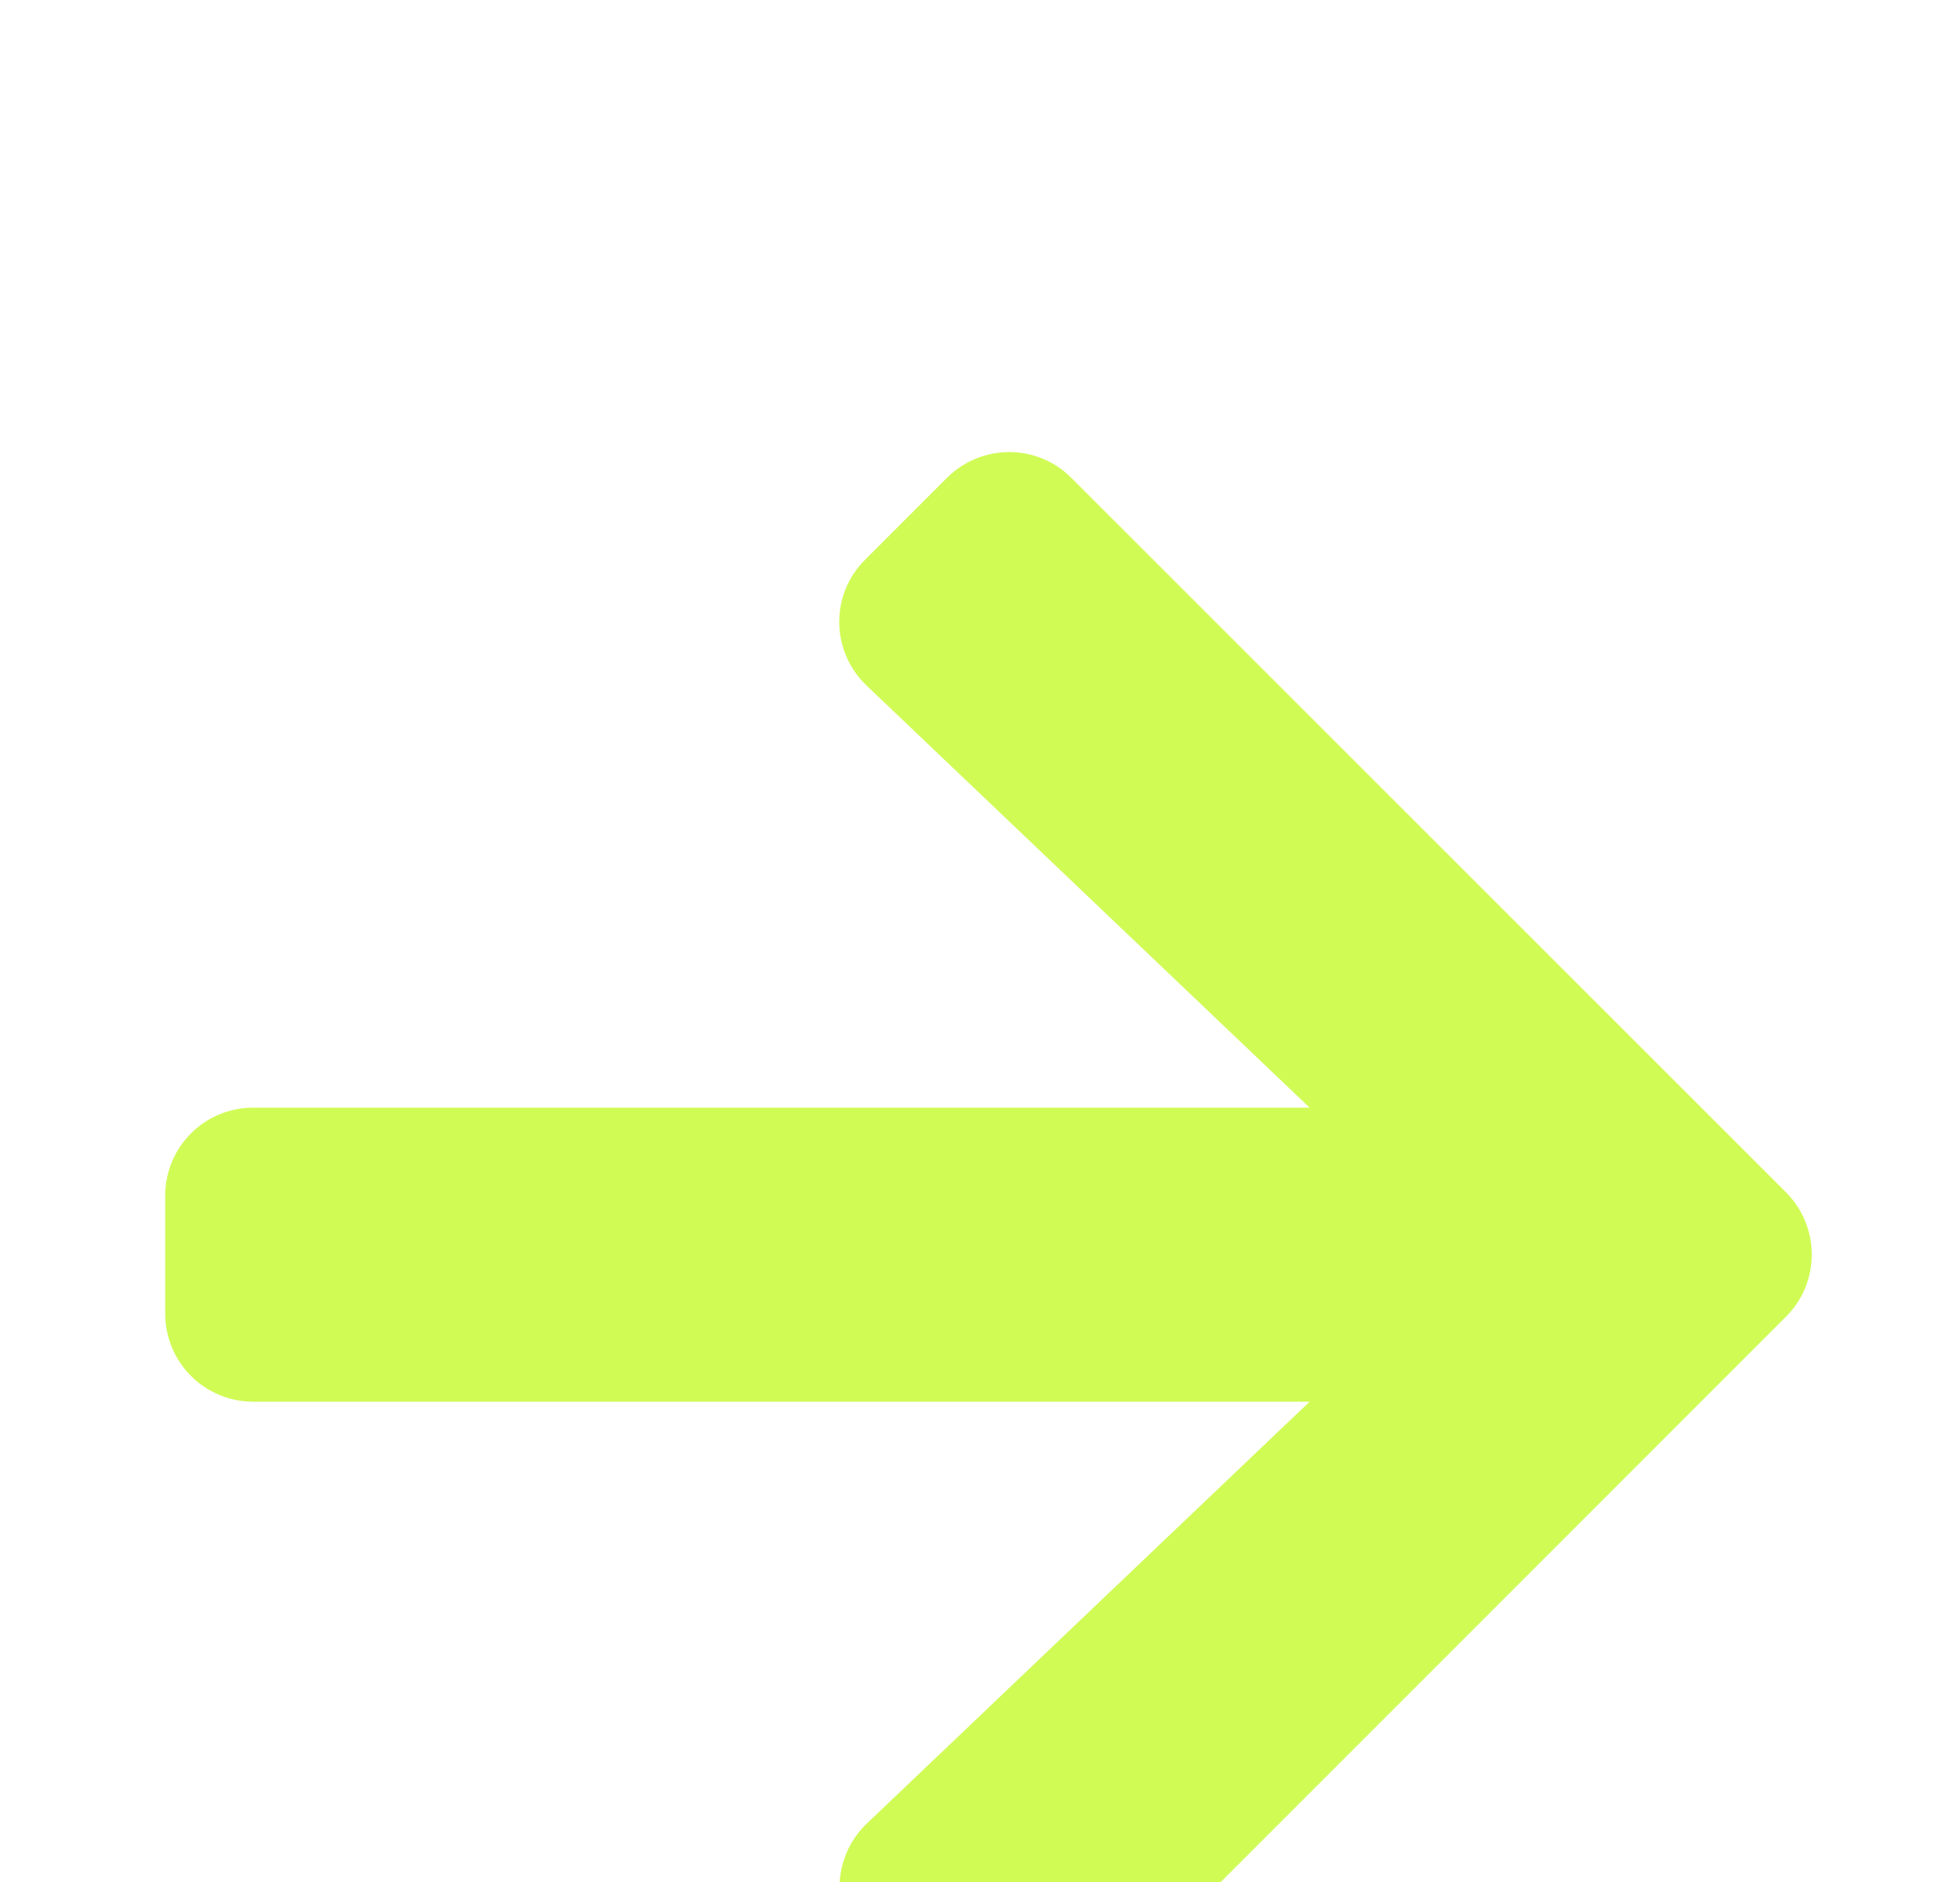 <svg width="25" height="24" viewBox="0 0 25 24" fill="none" xmlns="http://www.w3.org/2000/svg">
<g clip-path="url(#clip0_851_353)">
<g filter="url(#filter0_d_851_353)">
<path d="M11.036 3.136L12.077 2.095C12.518 1.655 13.23 1.655 13.666 2.095L22.779 11.203C23.219 11.644 23.219 12.356 22.779 12.792L13.666 21.905C13.225 22.345 12.513 22.345 12.077 21.905L11.036 20.864C10.591 20.419 10.6 19.692 11.055 19.256L16.704 13.875H3.232C2.608 13.875 2.107 13.373 2.107 12.75V11.25C2.107 10.627 2.608 10.125 3.232 10.125H16.704L11.055 4.744C10.596 4.308 10.586 3.581 11.036 3.136Z" fill="#D0FB55"/>
</g>
</g>
<defs>
<filter id="filter0_d_851_353" x="-7.893" y="-4.235" width="41.002" height="40.47" filterUnits="userSpaceOnUse" color-interpolation-filters="sRGB">
<feFlood flood-opacity="0" result="BackgroundImageFix"/>
<feColorMatrix in="SourceAlpha" type="matrix" values="0 0 0 0 0 0 0 0 0 0 0 0 0 0 0 0 0 0 127 0" result="hardAlpha"/>
<feOffset dy="4"/>
<feGaussianBlur stdDeviation="5"/>
<feComposite in2="hardAlpha" operator="out"/>
<feColorMatrix type="matrix" values="0 0 0 0 0 0 0 0 0 0 0 0 0 0 0 0 0 0 0.05 0"/>
<feBlend mode="normal" in2="BackgroundImageFix" result="effect1_dropShadow_851_353"/>
<feBlend mode="normal" in="SourceGraphic" in2="effect1_dropShadow_851_353" result="shape"/>
</filter>
<clipPath id="clip0_851_353">
<rect width="24" height="24" fill="white" transform="translate(0.607)"/>
</clipPath>
</defs>
</svg>
